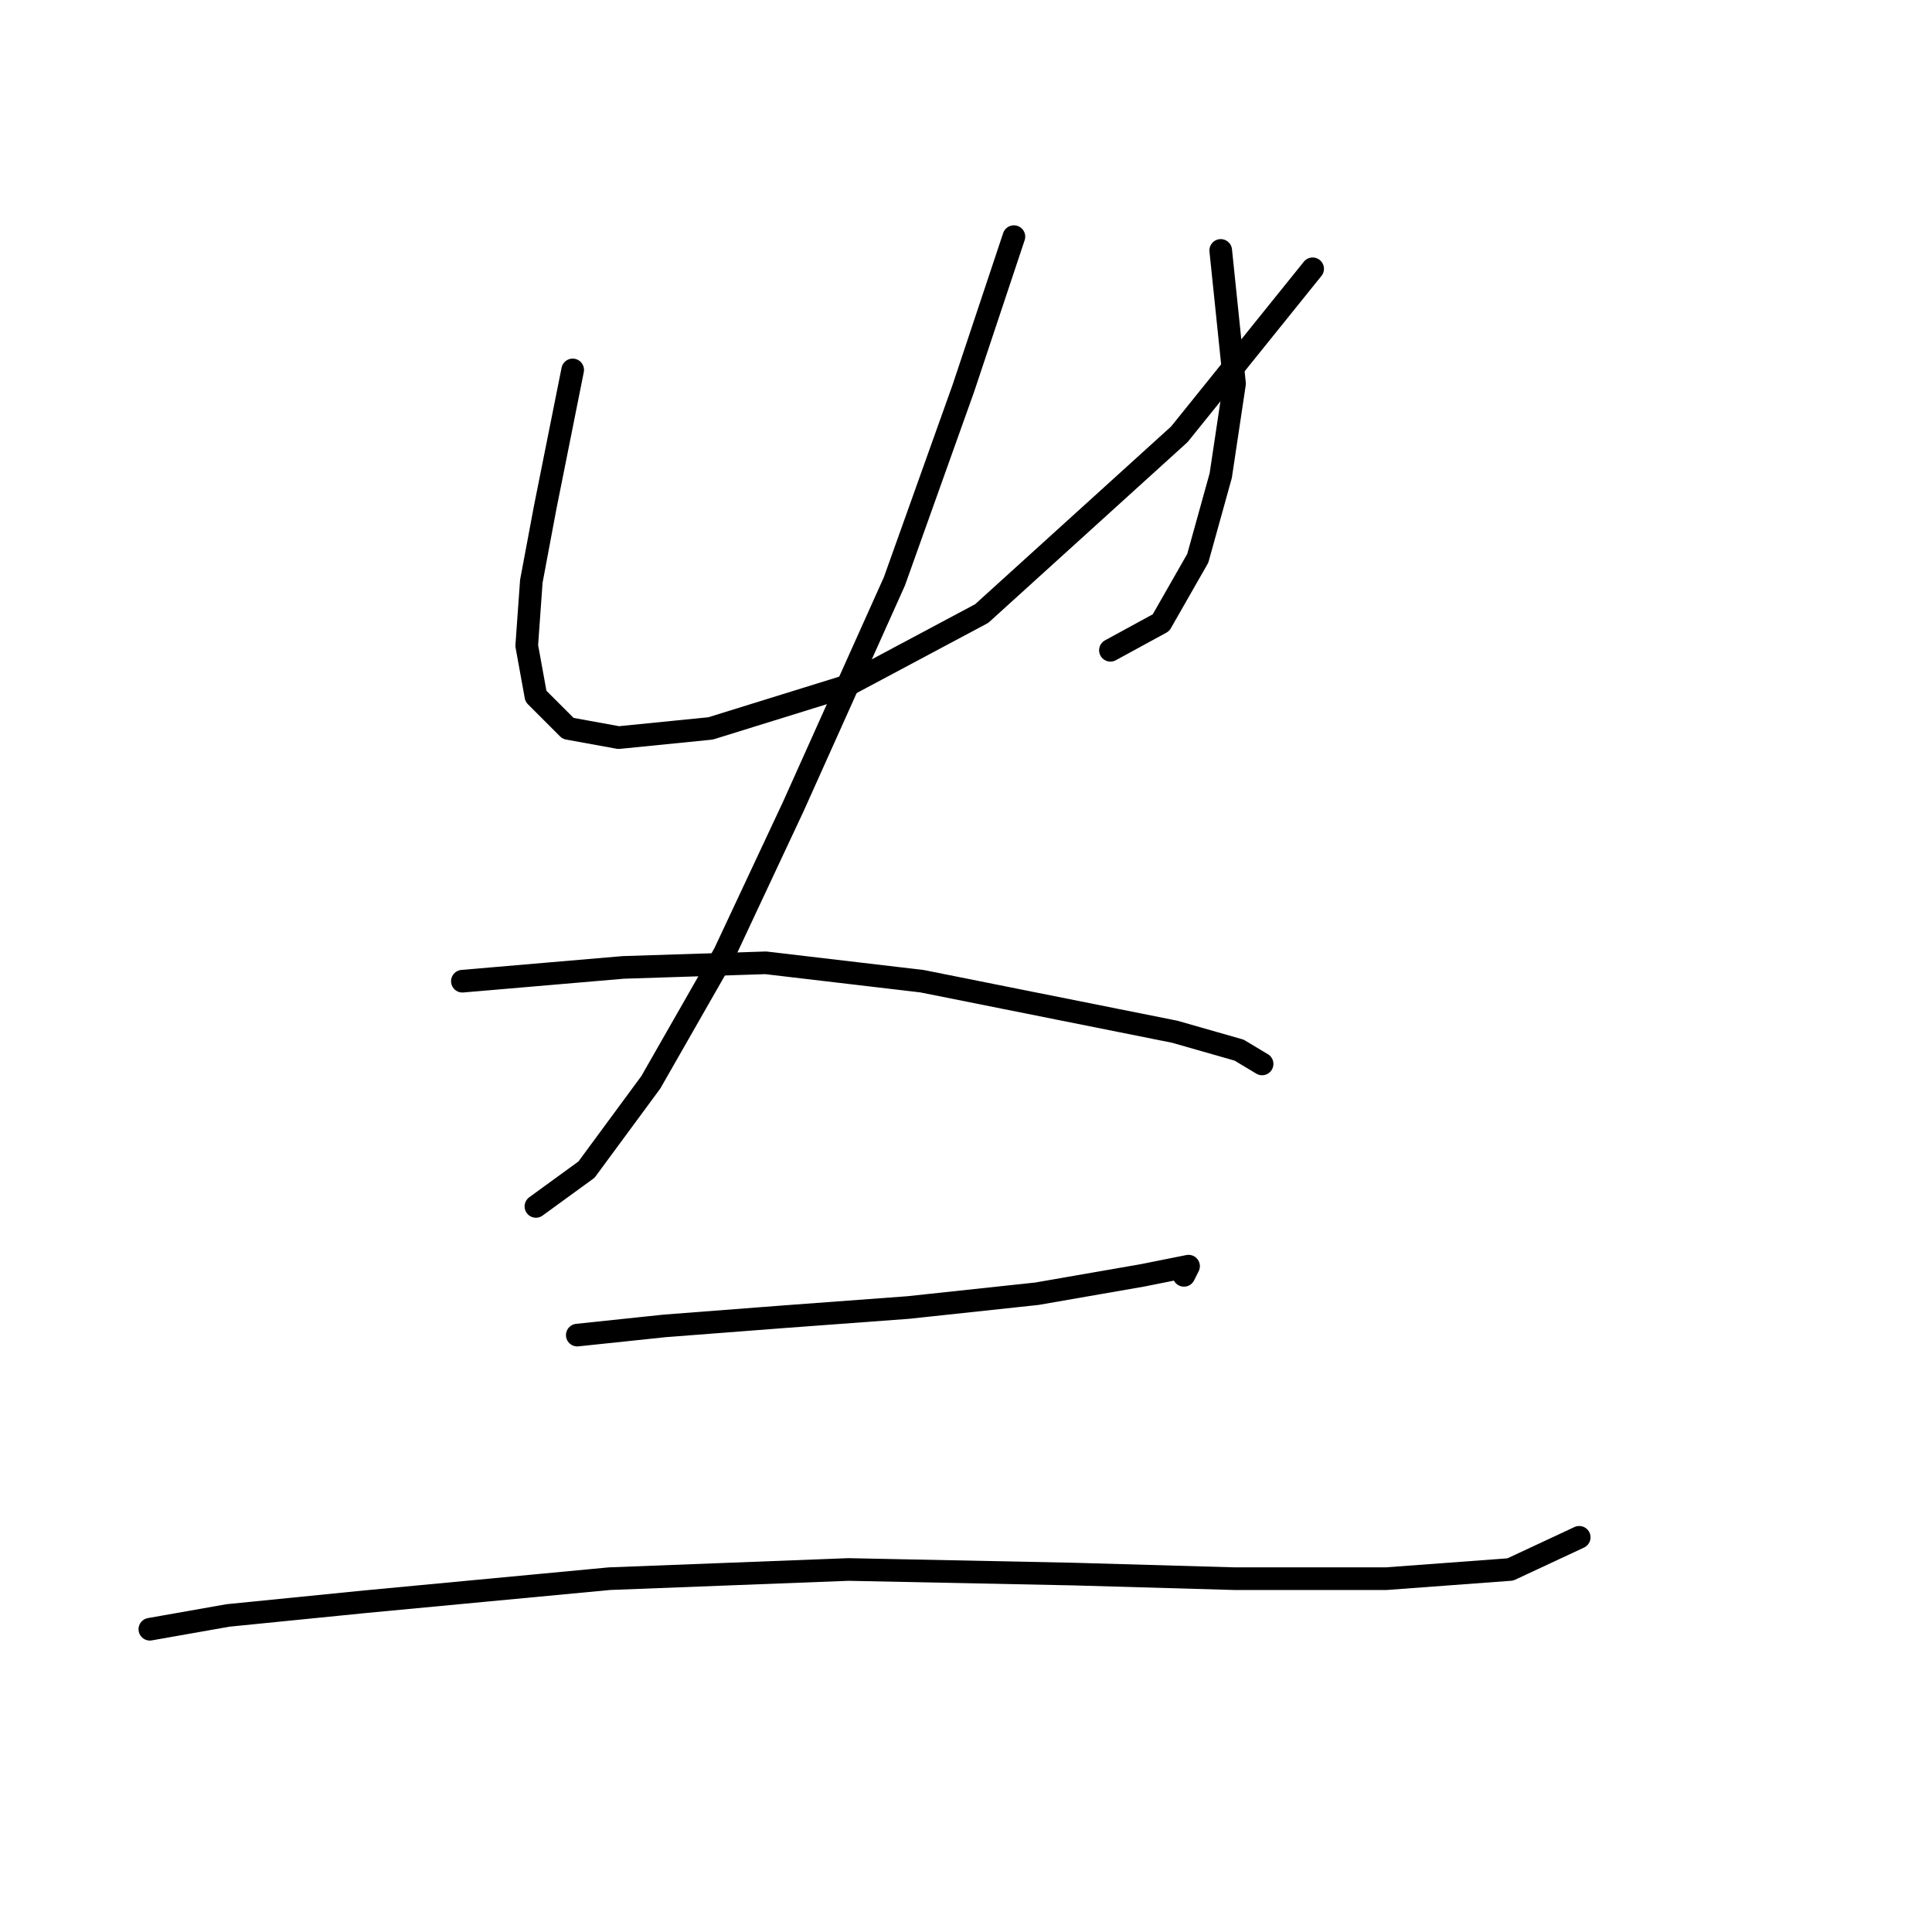 <?xml version="1.0" standalone="no"?>
    <svg width="256" height="256" xmlns="http://www.w3.org/2000/svg" version="1.1">
    <polyline stroke="black" stroke-width="3" stroke-linecap="round" fill="transparent" stroke-linejoin="round" points="75.884 49.017 72.23 67.287 70.403 77.031 69.794 85.557 71.012 92.256 75.275 96.519 81.974 97.737 94.154 96.519 111.815 91.038 130.085 81.294 156.272 57.543 173.932 35.619 173.932 35.619 " />
        <polyline stroke="black" stroke-width="3" stroke-linecap="round" fill="transparent" stroke-linejoin="round" points="161.753 33.183 163.58 50.844 161.753 63.024 158.708 73.986 153.836 82.512 147.137 86.166 147.137 86.166 " />
        <polyline stroke="black" stroke-width="3" stroke-linecap="round" fill="transparent" stroke-linejoin="round" points="134.348 31.356 127.649 51.453 118.514 77.031 105.116 106.872 95.981 126.36 86.237 143.412 77.711 154.983 71.012 159.855 71.012 159.855 " />
        <polyline stroke="black" stroke-width="3" stroke-linecap="round" fill="transparent" stroke-linejoin="round" points="61.268 130.014 82.583 128.187 101.462 127.578 122.168 130.014 140.438 133.668 155.663 136.713 164.189 139.149 167.234 140.976 167.234 140.976 " />
        <polyline stroke="black" stroke-width="3" stroke-linecap="round" fill="transparent" stroke-linejoin="round" points="76.493 176.907 88.064 175.689 103.898 174.471 120.341 173.253 137.393 171.426 151.4 168.99 157.49 167.772 156.881 168.99 156.881 168.99 " />
        <polyline stroke="black" stroke-width="3" stroke-linecap="round" fill="transparent" stroke-linejoin="round" points="19.856 215.882 30.209 214.055 48.479 212.228 80.756 209.183 112.424 207.965 142.265 208.574 163.58 209.183 183.676 209.183 200.119 207.965 209.254 203.702 209.254 203.702 " />
        </svg>